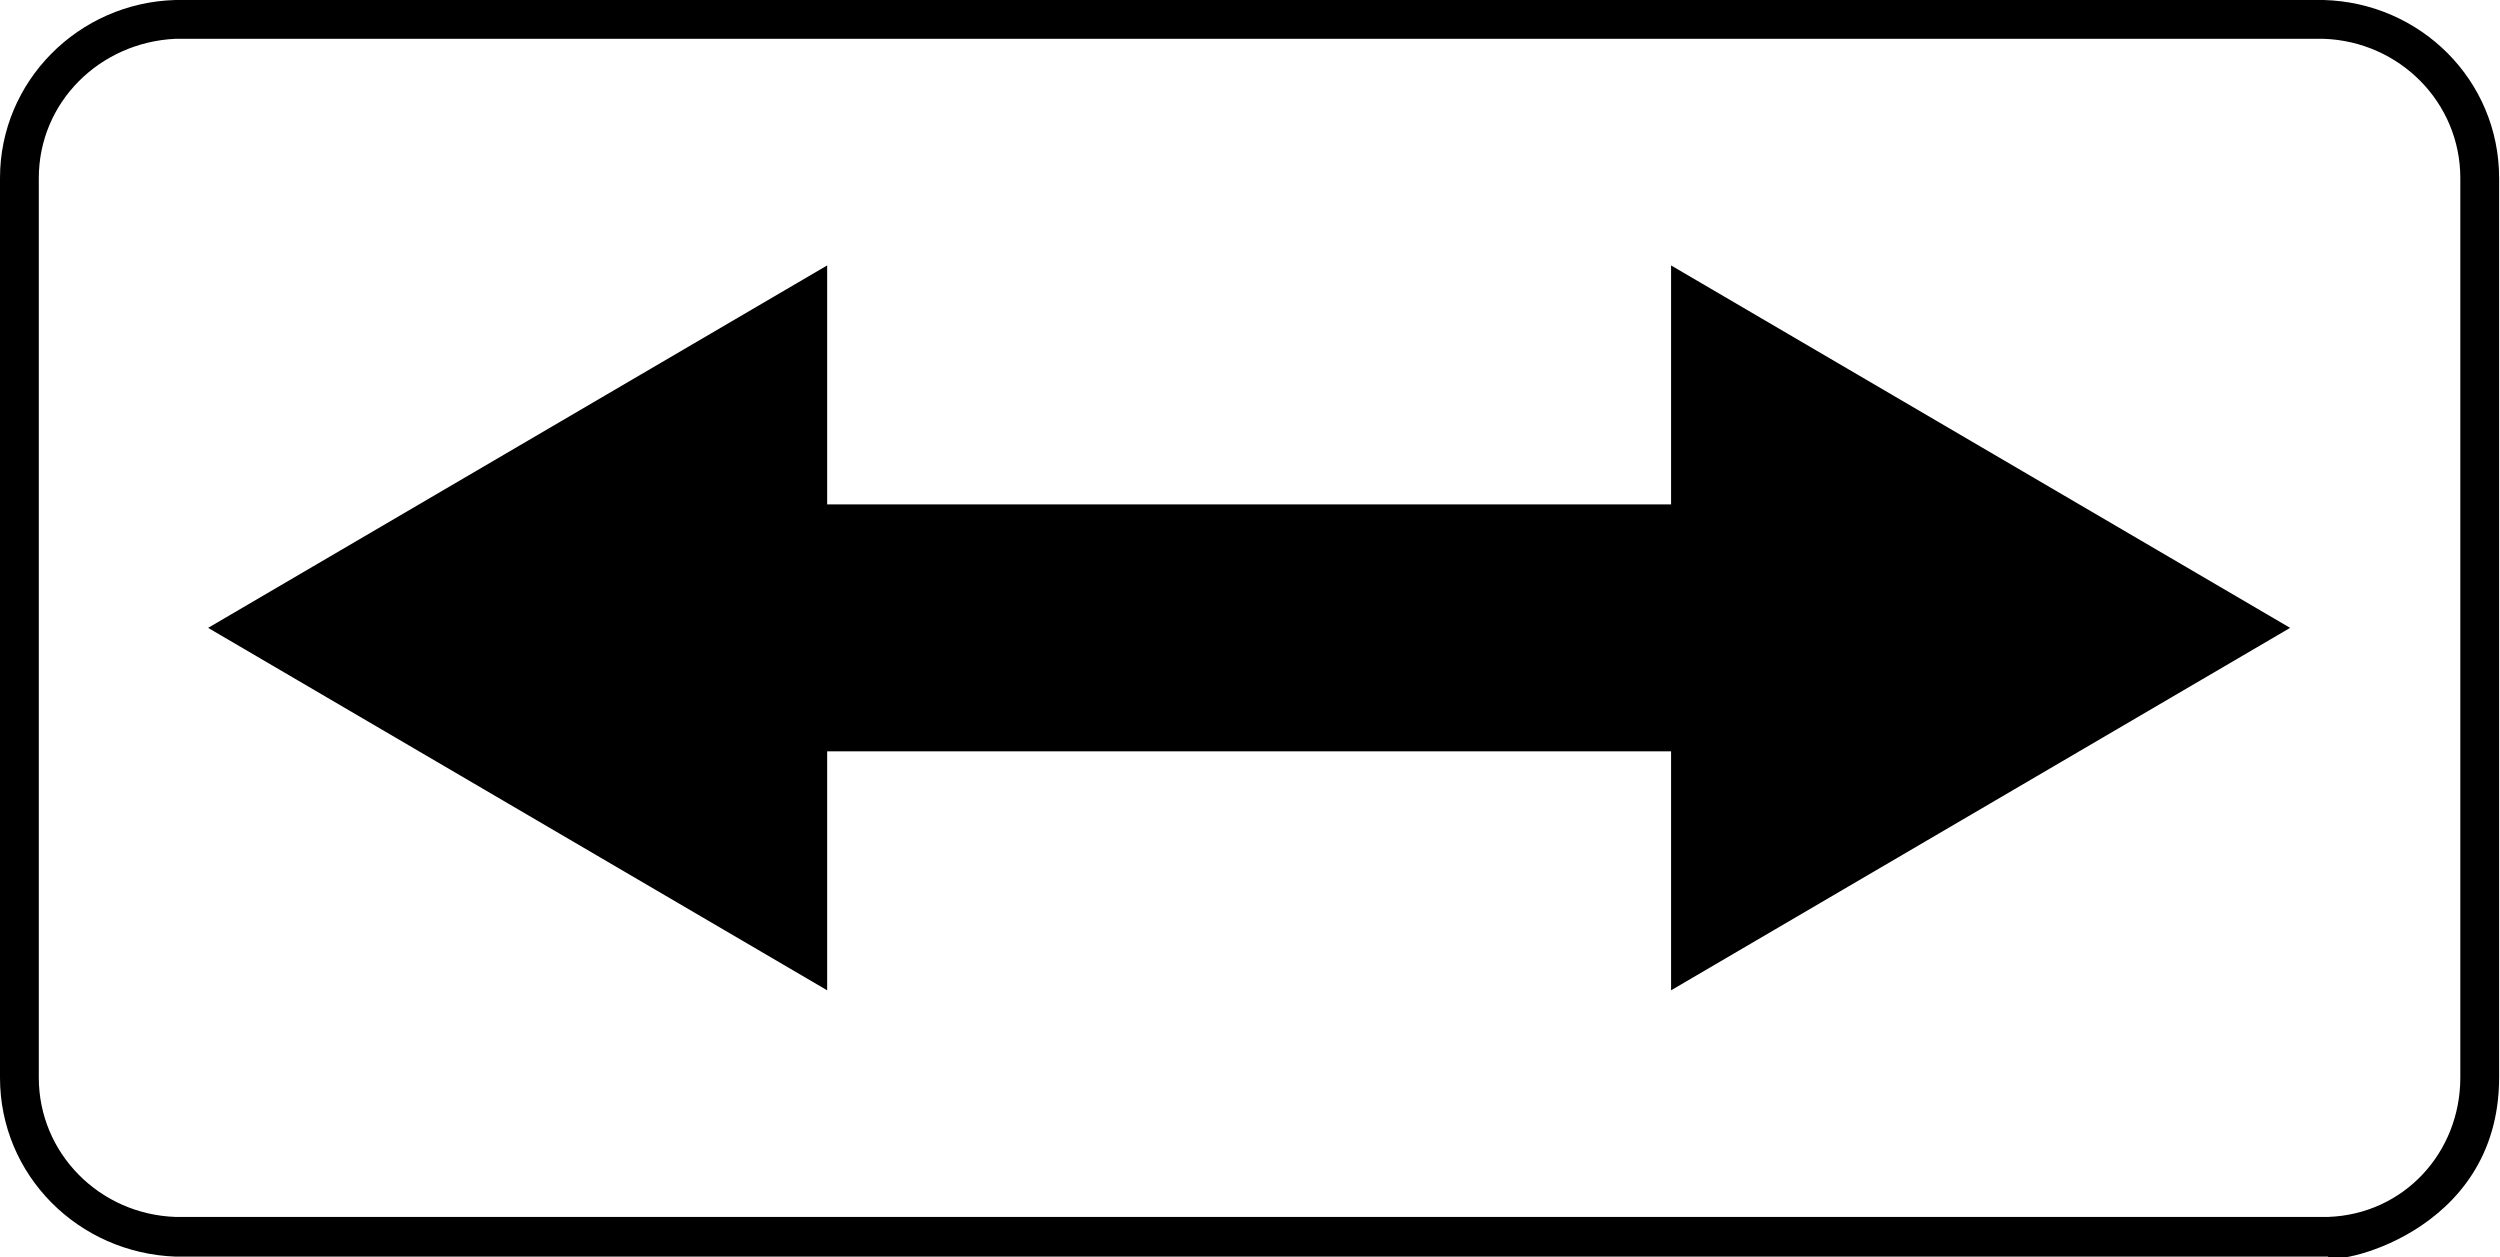 <?xml version="1.0" encoding="utf-8"?>
<svg version="1.1"
	 xmlns="http://www.w3.org/2000/svg"
	 x="0px" y="0px" viewBox="0 0 283.5 142.6" enable-background="new 0 0 283.5 142.6" xml:space="preserve">
<g>
	<path fill-rule="evenodd" clip-rule="evenodd" d="M4.4,122.2c0,8.6,6.9,15.5,15.5,15.8l244.1,0c8.6-0.3,15-7.3,15-15.8v-102
		c0-8.6-6.9-15.5-15.5-15.8l-243.6,0C11.3,4.8,4.4,11.6,4.4,20.2V122.2L4.4,122.2z M263.5,0c11,0.3,19.9,9.1,19.9,20.2v102
		c0,18-19.4,21.5-19.4,20.3l-244.1,0C8.9,142.1,0,133.3,0,122.2v-102C0,9.2,8.9,0.3,19.9,0L263.5,0L263.5,0z M23.6,71.2l70.2-41.1
		v27.1c31.9,0,63.8,0,95.7,0V30.1l70.2,41.1l-70.2,41.1V85.2c-31.9,0-63.8,0-95.7,0v27.1L23.6,71.2L23.6,71.2z"/>
</g>
</svg>
